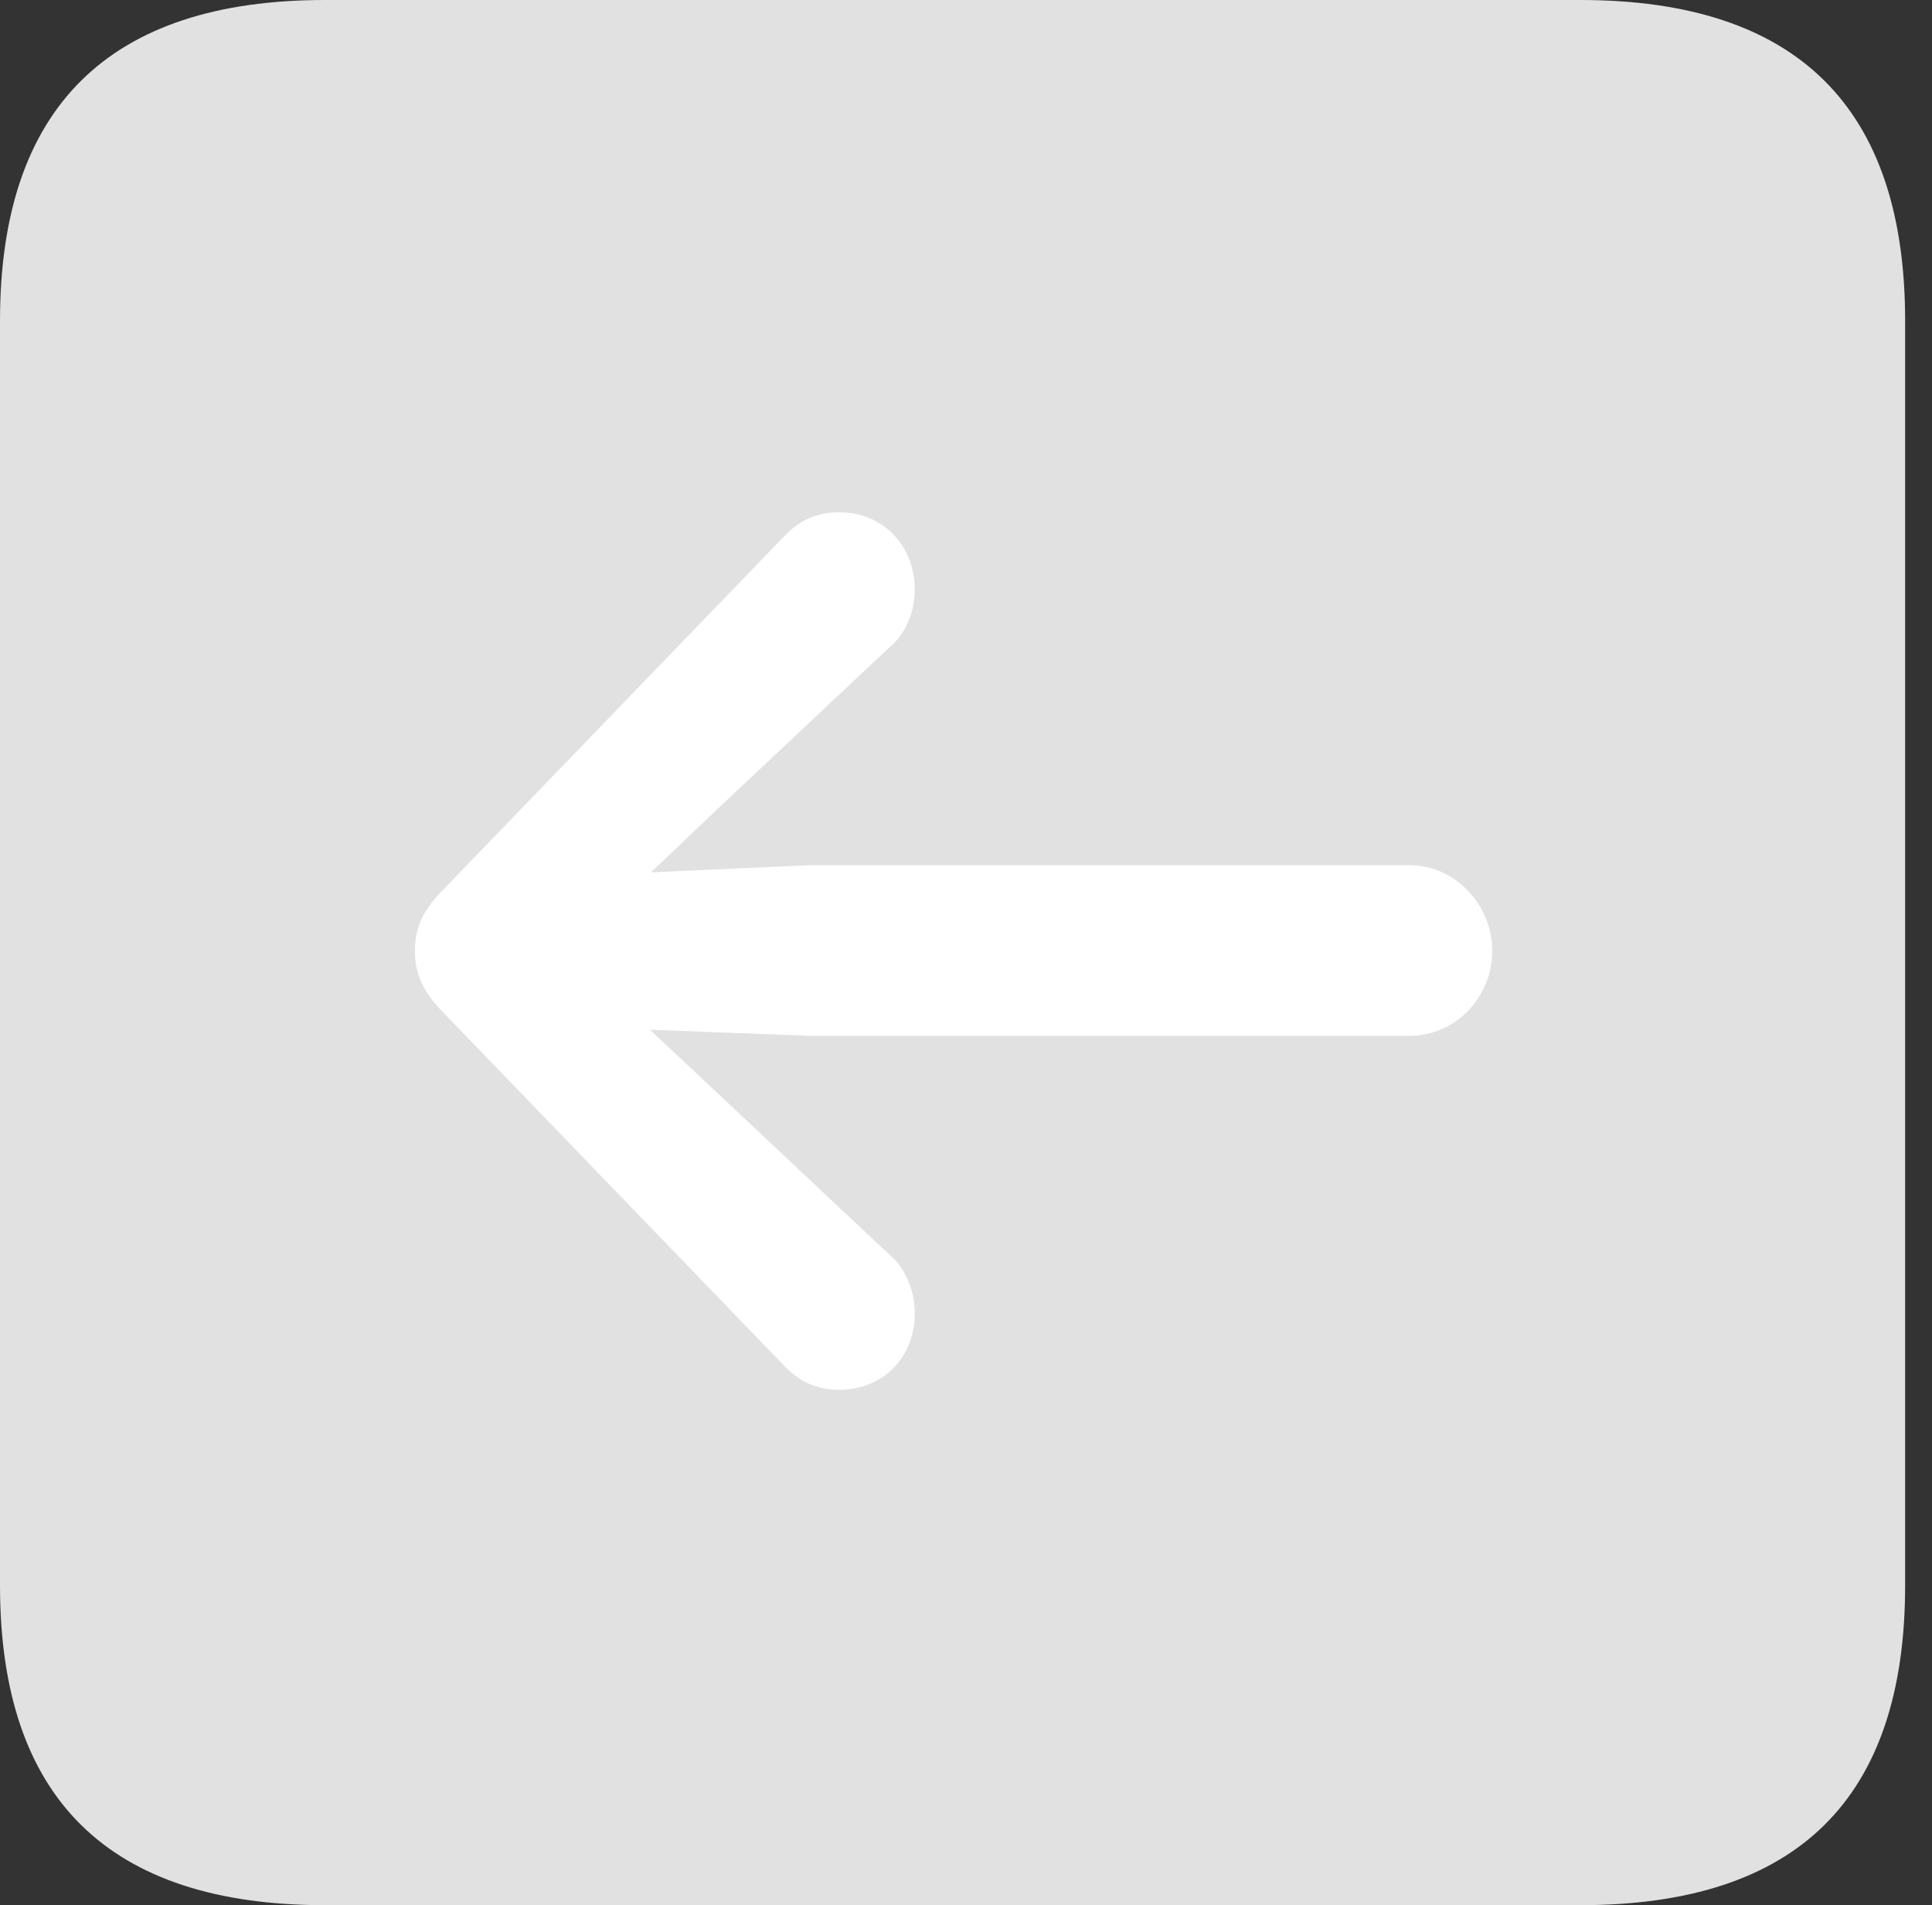 <?xml version="1.0" encoding="UTF-8"?>
<!--Generator: Apple Native CoreSVG 326-->
<!DOCTYPE svg
PUBLIC "-//W3C//DTD SVG 1.1//EN"
       "http://www.w3.org/Graphics/SVG/1.1/DTD/svg11.dtd">
<svg version="1.1" xmlns="http://www.w3.org/2000/svg" xmlns:xlink="http://www.w3.org/1999/xlink" viewBox="0 0 25.525 25.17">
 <rect x="0" y="0" width="25.525" height="25.17" fill="#333333" stroke="none"/>
 <g>
  <rect height="25.17" opacity="0" width="25.525" x="0" y="0"/>
  <path d="M4.293 25.17L20.877 25.17C23.748 25.17 25.17 23.762 25.17 20.945L25.17 4.238C25.17 1.422 23.748 0 20.877 0L4.293 0C1.436 0 0 1.422 0 4.238L0 20.945C0 23.762 1.436 25.17 4.293 25.17Z" fill="white" fill-opacity="0.85"/>
  <path d="M5.482 12.565C5.482 12.264 5.578 12.031 5.865 11.744L10.35 7.096C10.555 6.877 10.787 6.768 11.088 6.768C11.662 6.768 12.086 7.205 12.086 7.793C12.086 8.066 11.977 8.367 11.744 8.559L9.461 10.705L8.6 11.525L10.705 11.43L18.621 11.43C19.223 11.43 19.715 11.949 19.715 12.565C19.715 13.18 19.223 13.685 18.621 13.685L10.705 13.685L8.586 13.604L9.461 14.424L11.744 16.57C11.977 16.762 12.086 17.076 12.086 17.35C12.086 17.938 11.662 18.361 11.088 18.361C10.787 18.361 10.555 18.252 10.35 18.033L5.865 13.385C5.578 13.098 5.482 12.852 5.482 12.565Z" fill="white"/>
 </g>
</svg>
